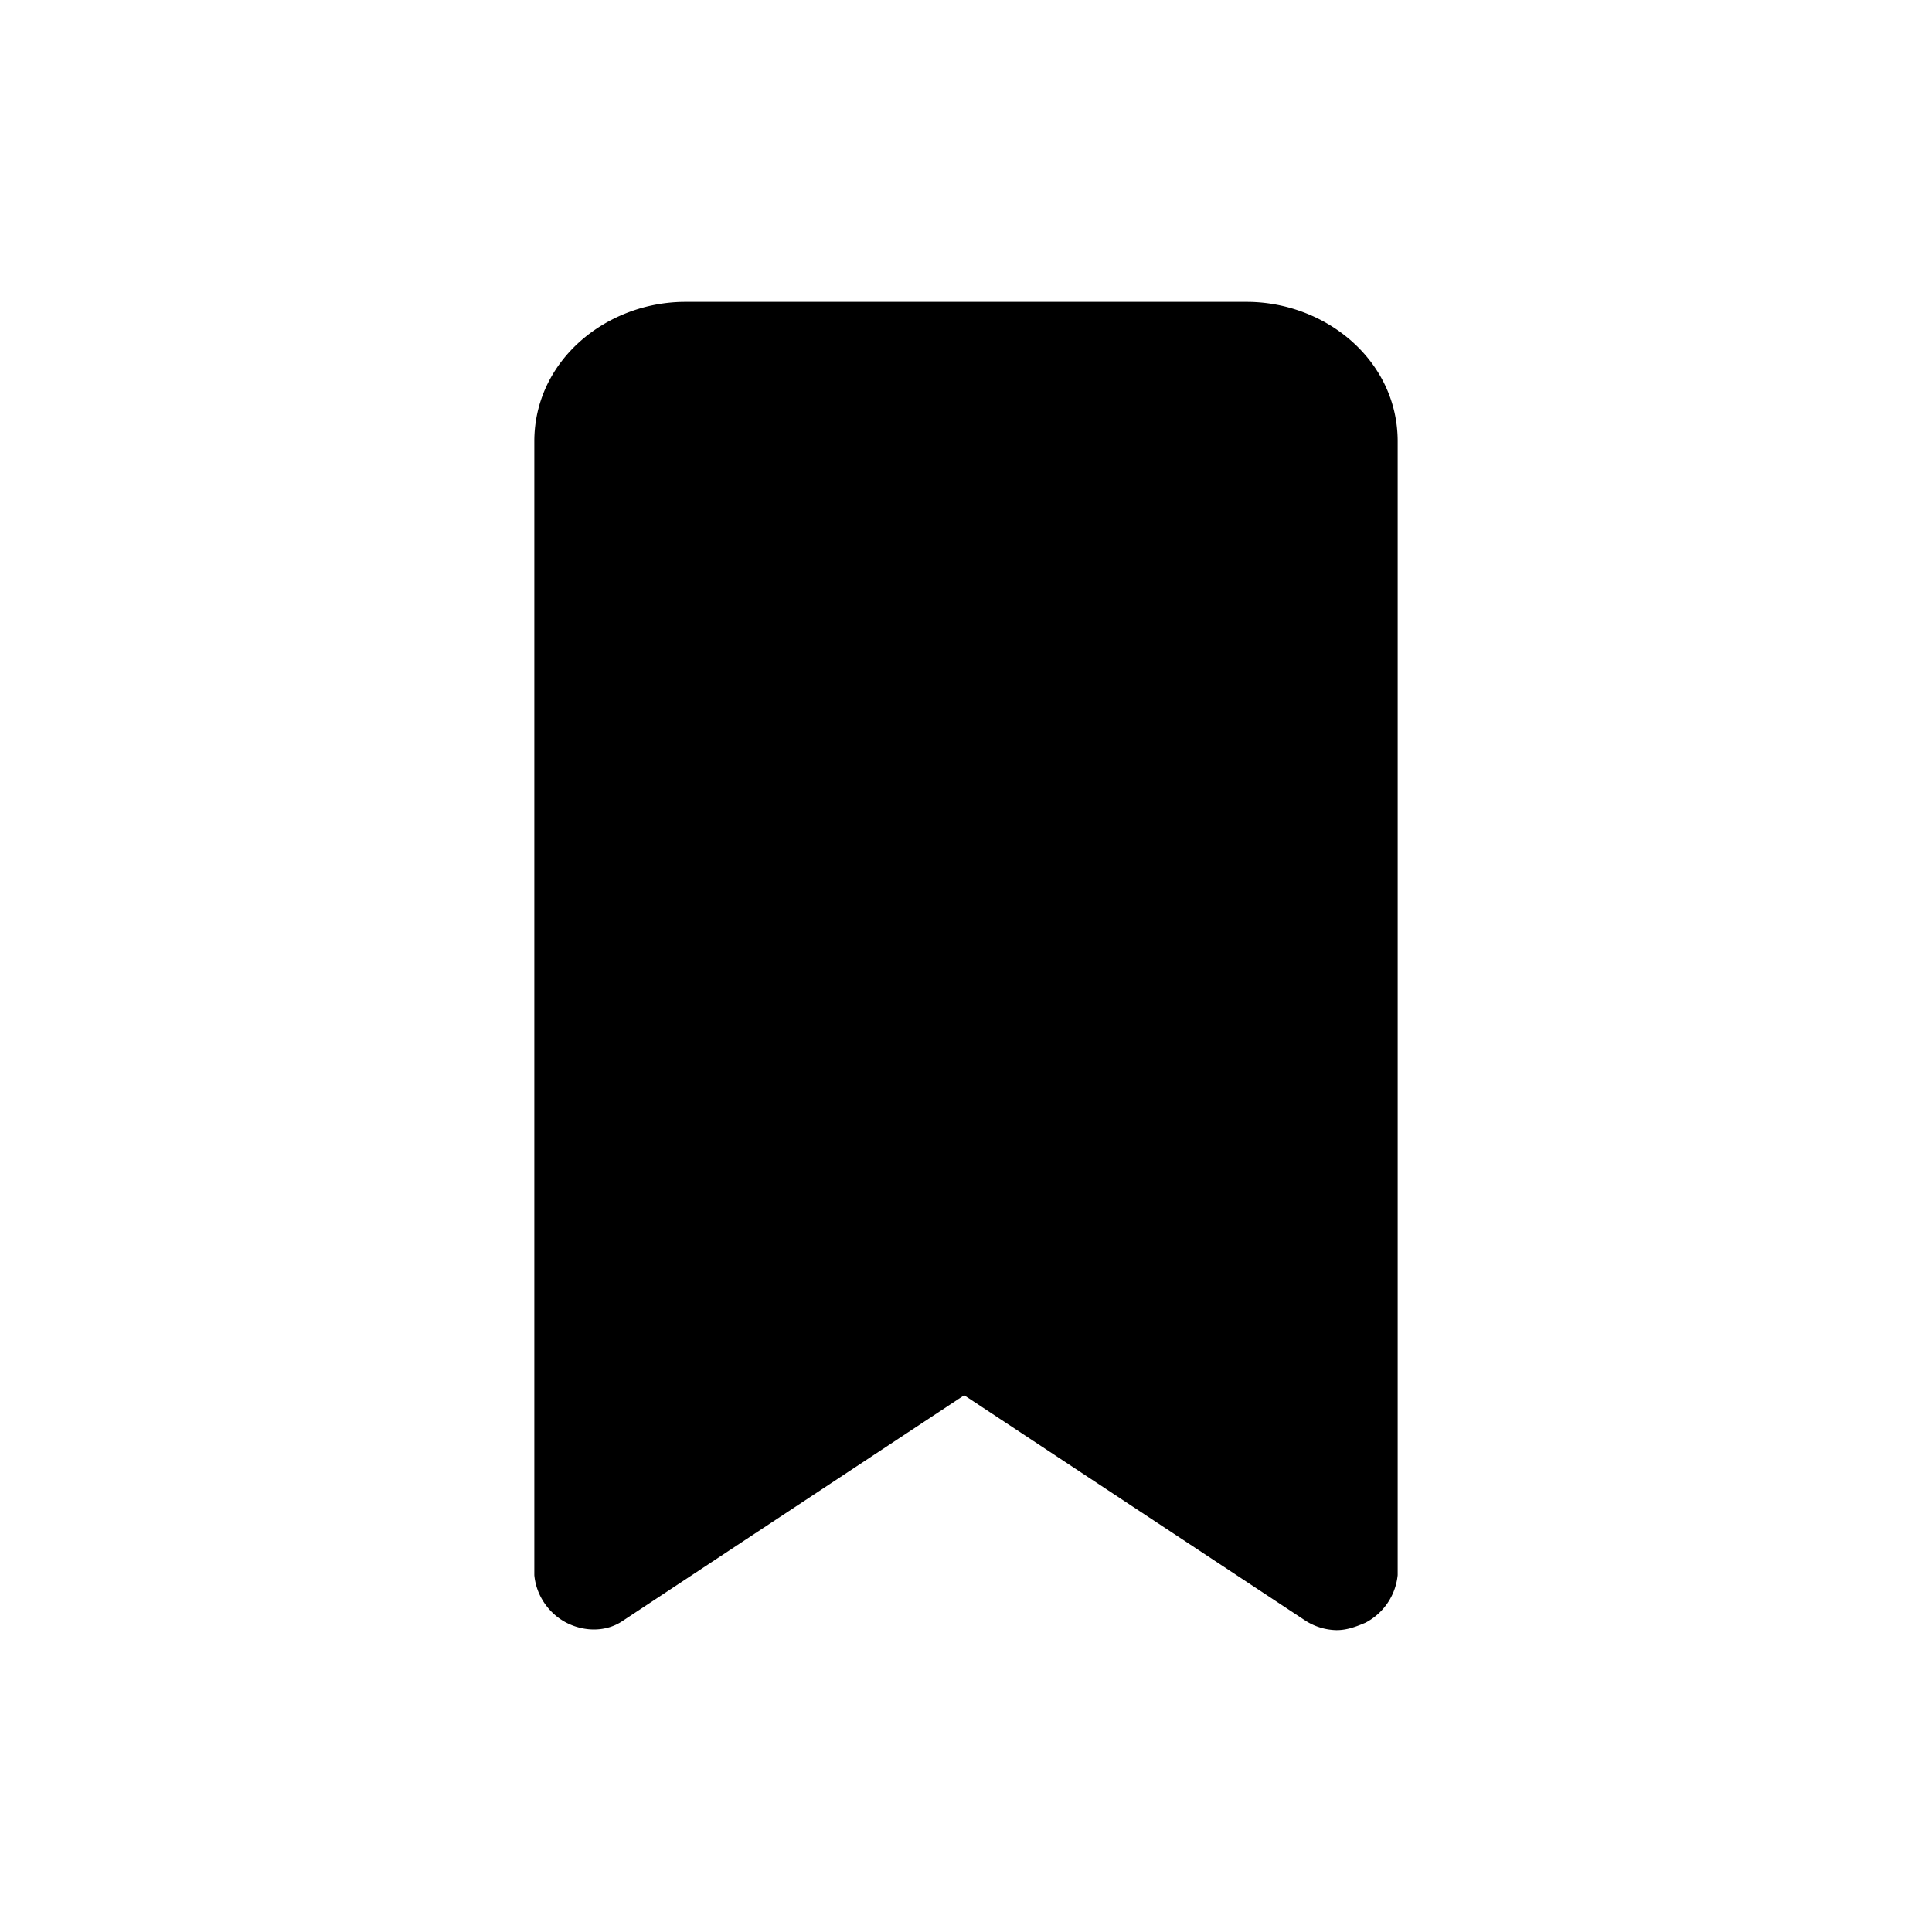 <svg xmlns="http://www.w3.org/2000/svg" width="32" height="32"><path d="M20.648 5h-9.295c-1.311 0-2.503.972-2.503 2.31v18.779c.03.334.238.638.536.79.298.151.656.151.924-.03l5.66-3.739 5.66 3.738a.99.99 0 0 0 .507.152c.179 0 .328-.06.477-.122a.999.999 0 0 0 .536-.79V7.31C23.15 5.972 21.958 5 20.648 5z"/></svg>